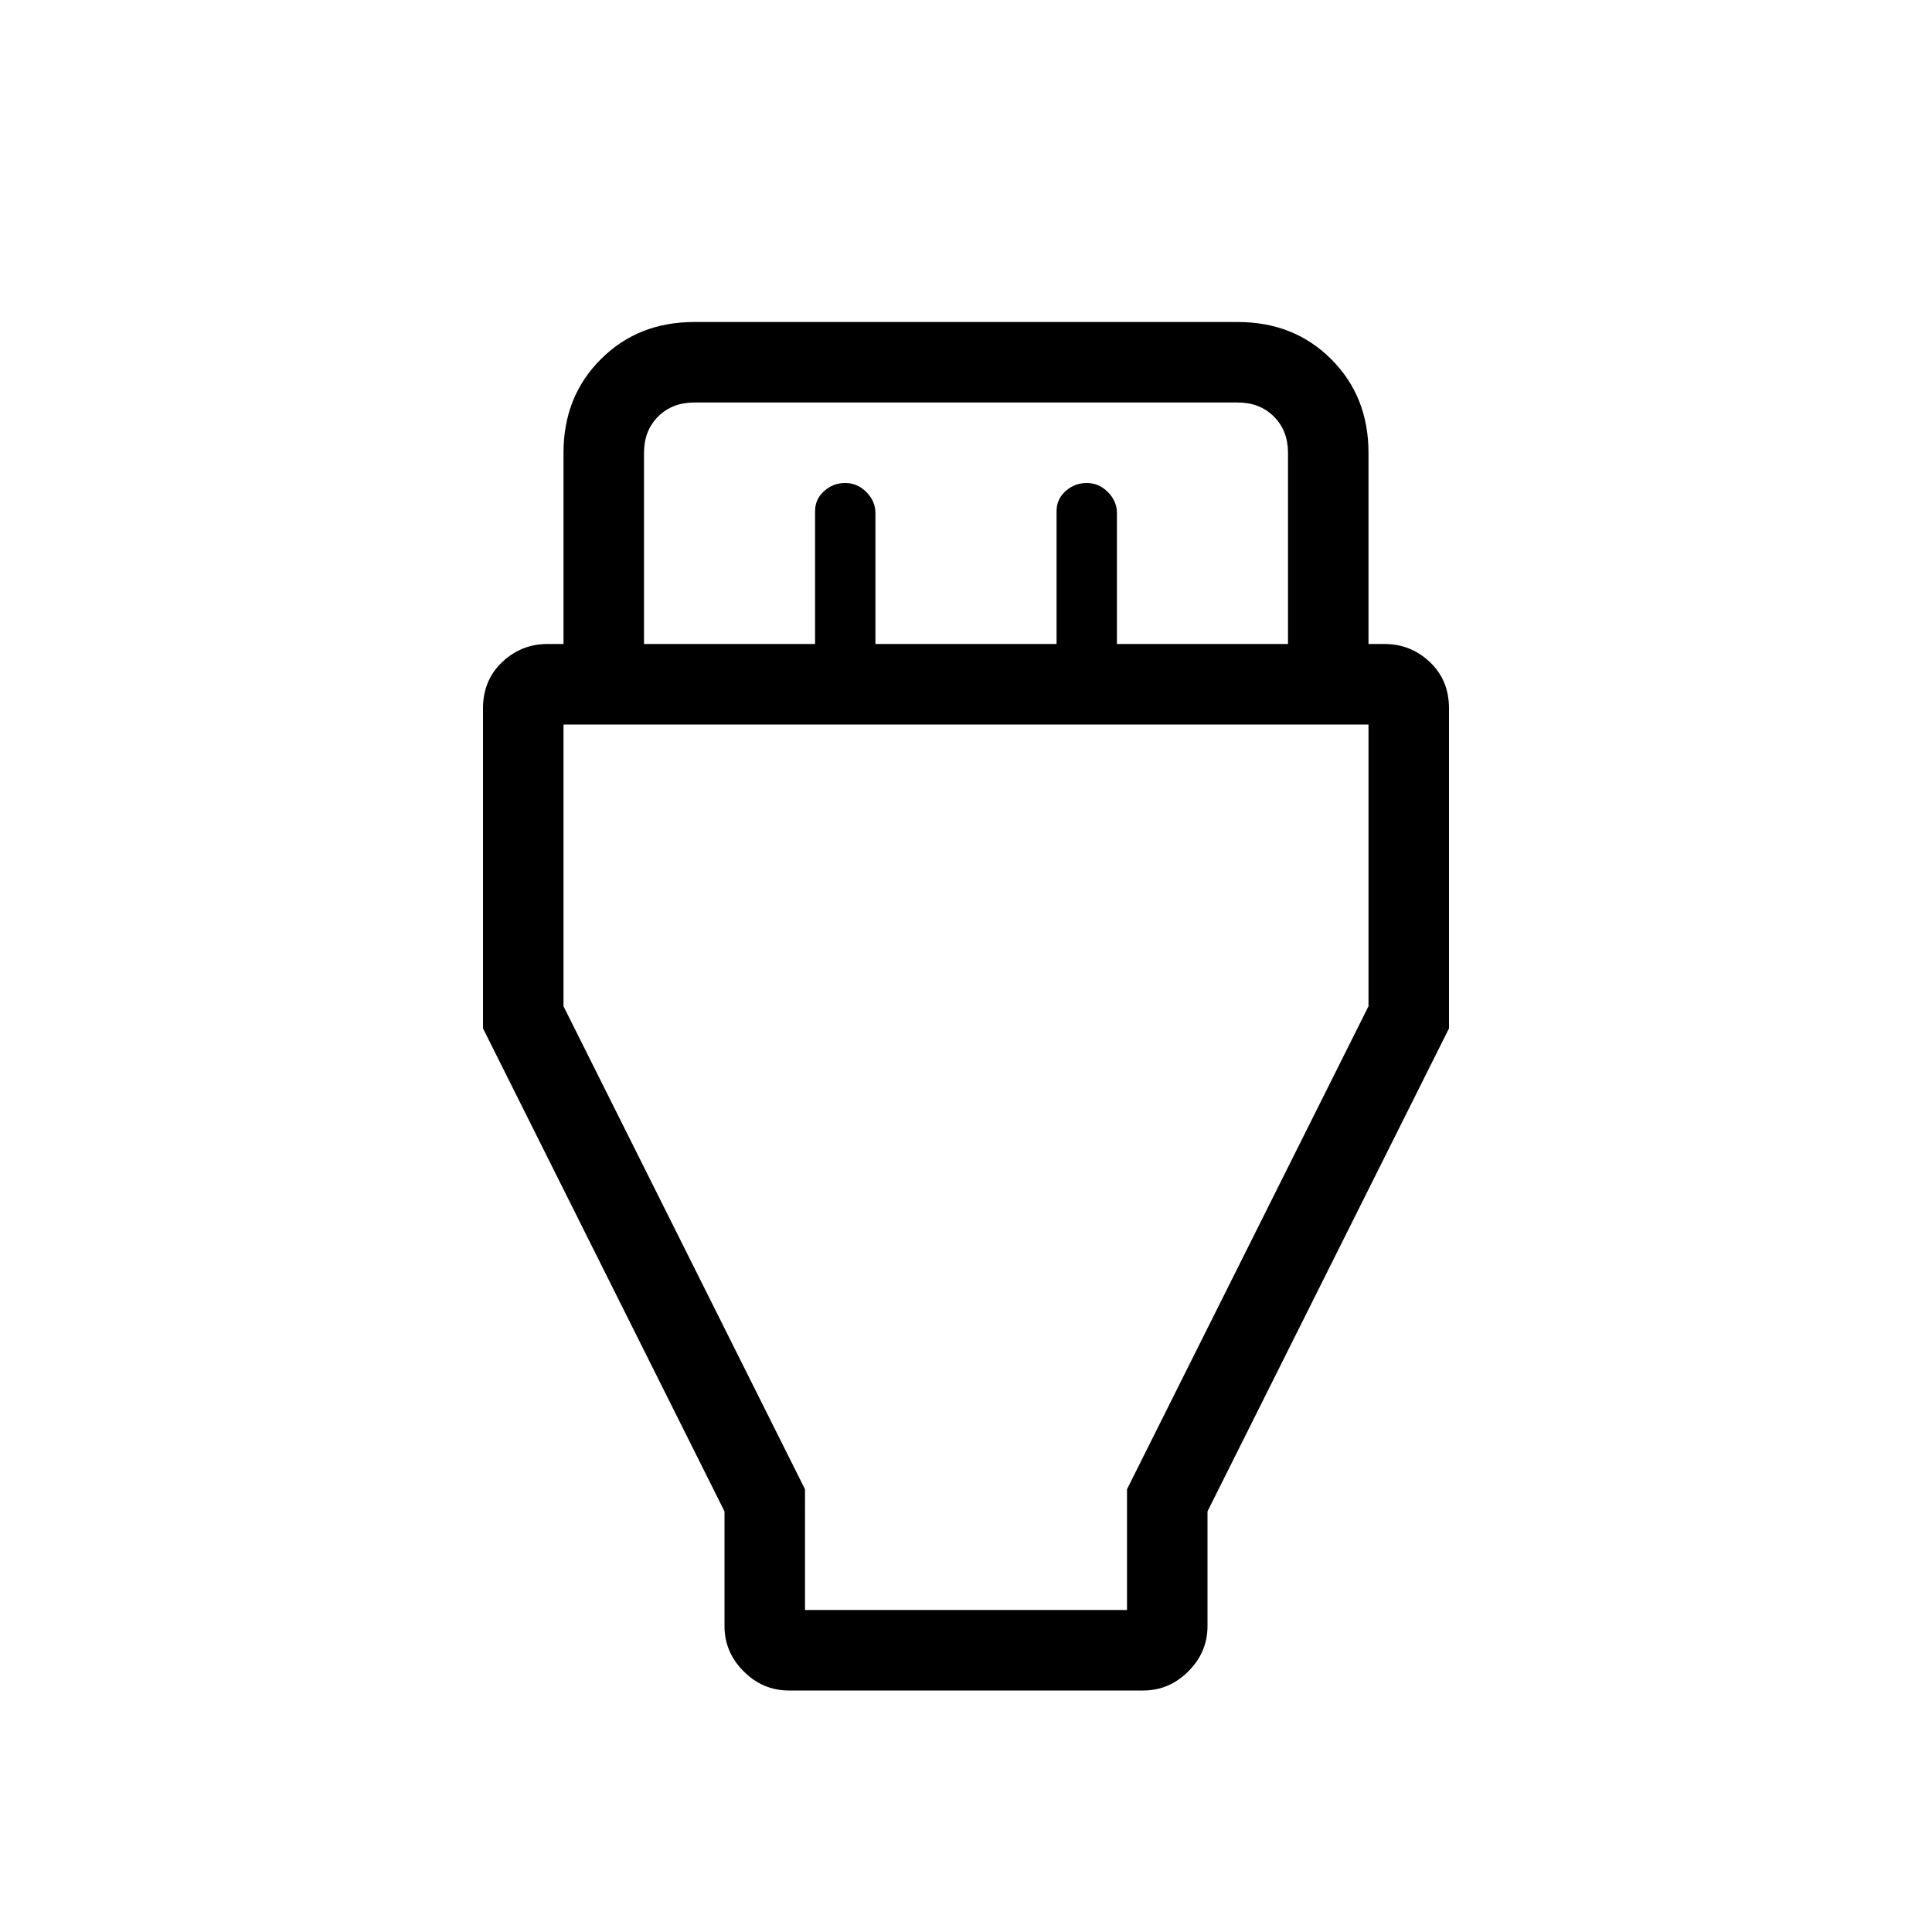 <svg xmlns="http://www.w3.org/2000/svg" height="24" width="24"><path d="m9 18.775-3-6V8.8q0-.35.238-.575Q6.475 8 6.8 8H7V5.625q0-.7.463-1.162Q7.925 4 8.625 4h6.75q.7 0 1.163.463.462.462.462 1.162V8h.2q.325 0 .563.225Q18 8.45 18 8.8v3.975l-3 6V20.2q0 .325-.238.562-.237.238-.562.238H9.8q-.325 0-.562-.238Q9 20.525 9 20.2ZM8 8h2.125V6.35q0-.15.113-.25.112-.1.262-.1.15 0 .262.112.113.113.113.263V8h2.25V6.35q0-.15.113-.25.112-.1.262-.1.15 0 .262.112.113.113.113.263V8H16V5.625q0-.275-.175-.45T15.375 5h-6.75q-.275 0-.45.175T8 5.625Zm2 12h4v-1.5l3-6V9H7v3.5l3 6Zm2-5.5Z"/></svg>
